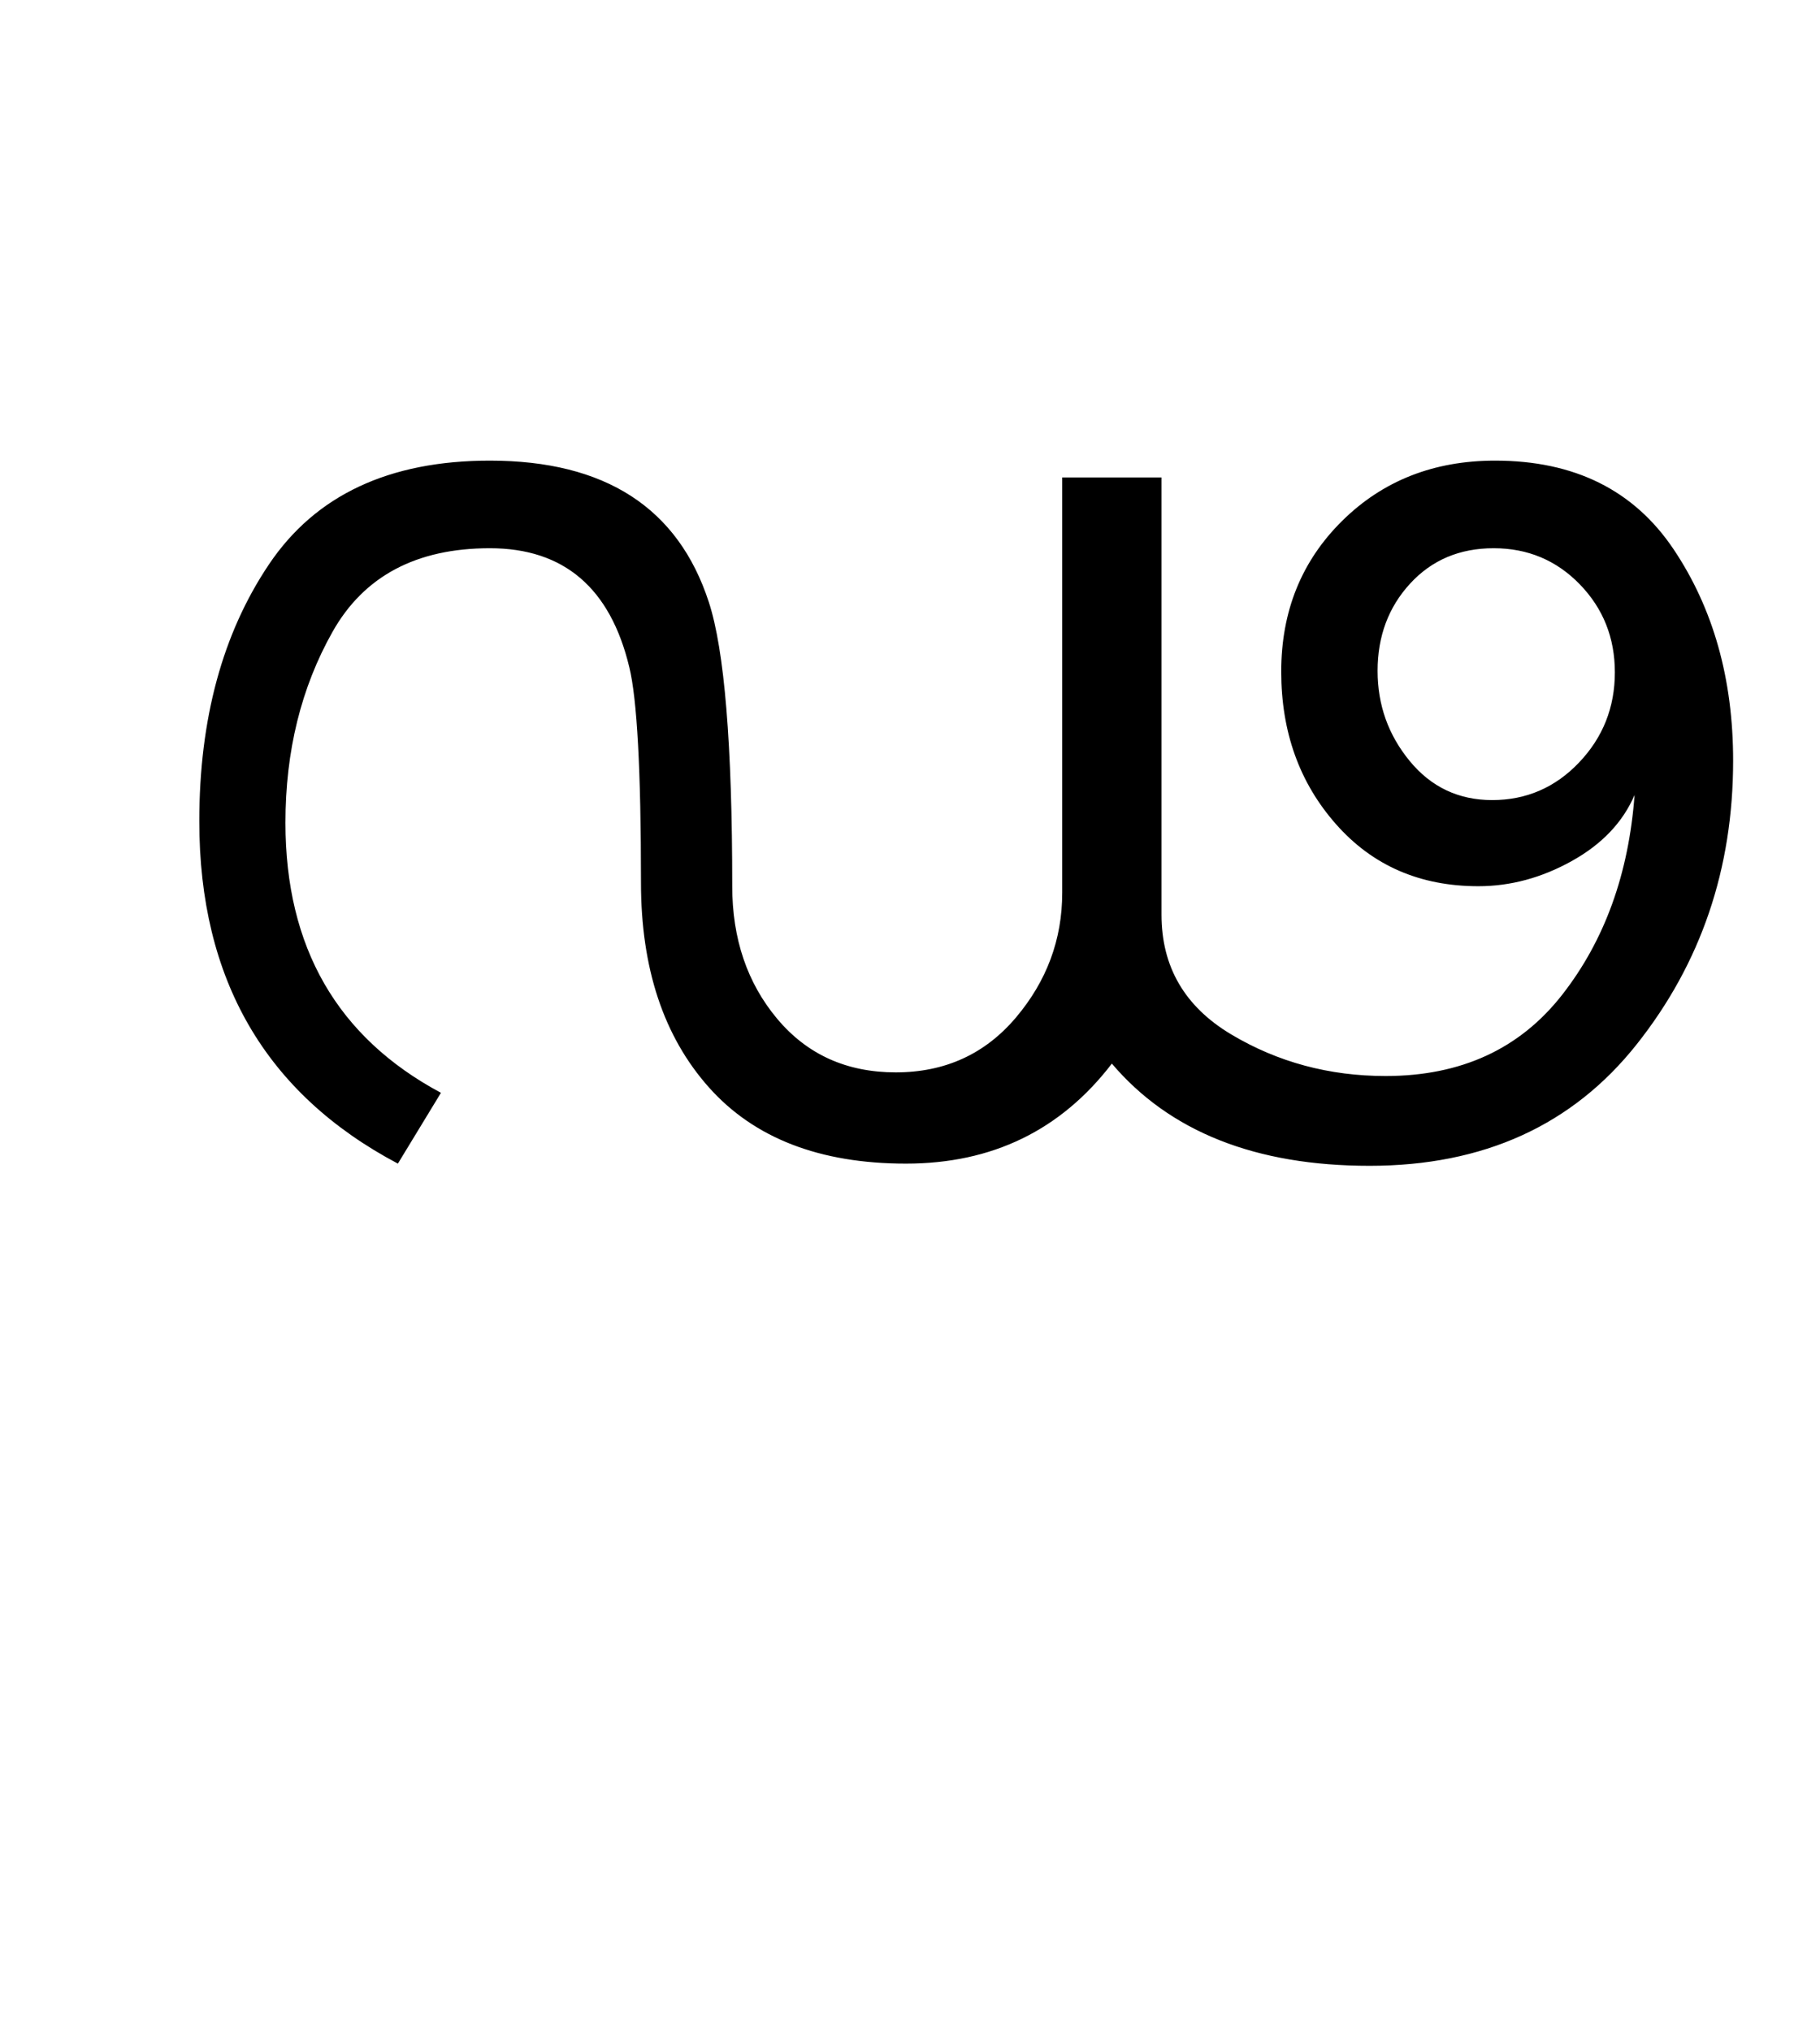 <?xml version="1.0" encoding="UTF-8"?>
<svg xmlns="http://www.w3.org/2000/svg" xmlns:xlink="http://www.w3.org/1999/xlink" width="311.625pt" height="347.75pt" viewBox="0 0 311.625 347.75" version="1.1">
<defs>
<g>
<symbol overflow="visible" id="glyph0-0">
<path style="stroke:none;" d="M 5.625 -0.125 L 5.625 -139.875 L 75.75 -139.875 L 75.75 -0.125 Z M 12.75 -6.875 L 69 -6.875 L 69 -132.875 L 12.75 -132.875 Z M 12.75 -6.875 "/>
</symbol>
<symbol overflow="visible" id="glyph0-1">
<path style="stroke:none;" d="M 280.75 -66.5 C 280.75 -48 275.25 -31.812 264.25 -17.938 C 253.25 -4.062 238 2.875 218.5 2.875 C 199 2.875 184.289 -2.957 174.375 -14.625 C 165.625 -3.207 153.875 2.5 139.125 2.5 C 124.375 2.5 113.125 -1.852 105.375 -10.562 C 97.625 -19.27 93.75 -30.957 93.75 -45.625 C 93.75 -64.789 93.082 -77.082 91.75 -82.5 C 88.5 -96.082 80.539 -102.875 67.875 -102.875 C 55.289 -102.875 46.312 -98.102 40.938 -88.562 C 35.562 -79.02 32.875 -68.125 32.875 -55.875 C 32.875 -34.539 41.75 -19.125 59.5 -9.625 L 52.125 2.5 C 29.457 -9.5 18.125 -29.039 18.125 -56.125 C 18.125 -73.625 22.102 -88.289 30.062 -100.125 C 38.02 -111.957 50.625 -117.875 67.875 -117.875 C 87.625 -117.875 100.125 -109.789 105.375 -93.625 C 108.039 -85.457 109.375 -69.25 109.375 -45 C 109.375 -36 111.938 -28.438 117.062 -22.312 C 122.188 -16.188 128.957 -13.125 137.375 -13.125 C 145.789 -13.125 152.645 -16.25 157.938 -22.5 C 163.227 -28.75 165.875 -35.875 165.875 -43.875 L 165.875 -115 L 182.875 -115 L 182.875 -40.125 C 182.875 -31.207 186.852 -24.375 194.812 -19.625 C 202.77 -14.875 211.582 -12.5 221.25 -12.5 C 234.164 -12.5 244.25 -17.145 251.5 -26.438 C 258.75 -35.727 262.875 -47.125 263.875 -60.625 C 261.875 -55.957 258.289 -52.188 253.125 -49.312 C 247.957 -46.438 242.625 -45 237.125 -45 C 227.125 -45 219 -48.539 212.75 -55.625 C 206.5 -62.707 203.375 -71.414 203.375 -81.75 C 203.375 -92.082 206.852 -100.688 213.812 -107.562 C 220.77 -114.438 229.5 -117.875 240 -117.875 C 253.582 -117.875 263.77 -112.812 270.562 -102.688 C 277.352 -92.562 280.75 -80.5 280.75 -66.5 Z M 260.5 -81.625 C 260.5 -87.539 258.5 -92.562 254.5 -96.688 C 250.5 -100.812 245.582 -102.875 239.75 -102.875 C 233.914 -102.875 229.145 -100.852 225.438 -96.812 C 221.727 -92.77 219.875 -87.789 219.875 -81.875 C 219.875 -76.039 221.707 -70.895 225.375 -66.438 C 229.039 -61.977 233.75 -59.75 239.5 -59.75 C 245.332 -59.75 250.289 -61.895 254.375 -66.188 C 258.457 -70.477 260.5 -75.625 260.5 -81.625 Z M 260.5 -81.625 "/>
</symbol>
</g>
</defs>
<g id="surface1">
<rect x="0" y="0" width="311.625" height="347.75" style="fill:rgb(100%,100%,100%);fill-opacity:1;stroke:none;"/>
<g style="fill:rgb(0%,0%,0%);fill-opacity:1;">
  <use xlink:href="#glyph0-1" x="16" y="196.75"/>
</g>
</g>
</svg>
